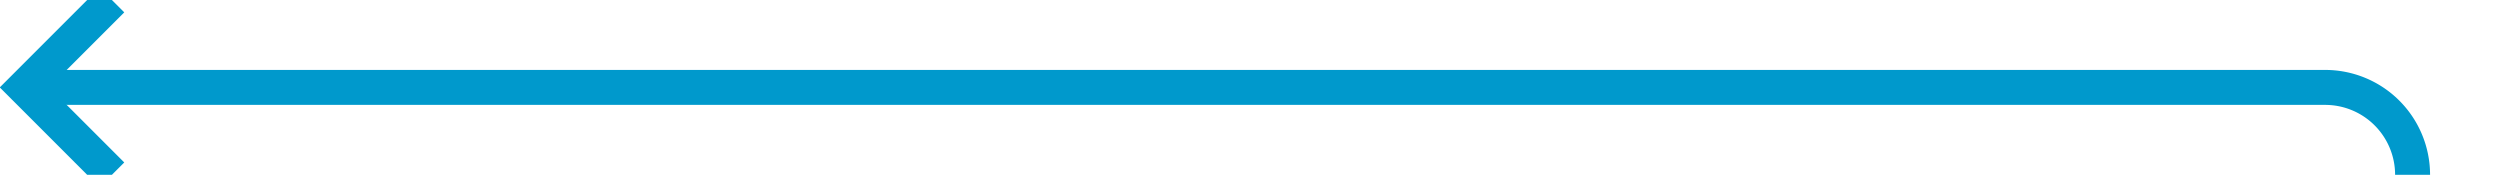 ﻿<?xml version="1.0" encoding="utf-8"?>
<svg version="1.1" xmlns:xlink="http://www.w3.org/1999/xlink" width="143px" height="10px" preserveAspectRatio="xMinYMid meet" viewBox="612 115  143 8" xmlns="http://www.w3.org/2000/svg">
  <path d="M 735 220  L 745 220  A 5 5 0 0 0 750 215 L 750 124  A 5 5 0 0 0 745 119 L 614 119  " stroke-width="2" stroke="#0099cc" fill="none" />
  <path d="M 619.107 123.293  L 614.814 119  L 619.107 114.707  L 617.693 113.293  L 612.693 118.293  L 611.986 119  L 612.693 119.707  L 617.693 124.707  L 619.107 123.293  Z " fill-rule="nonzero" fill="#0099cc" stroke="none" />
</svg>